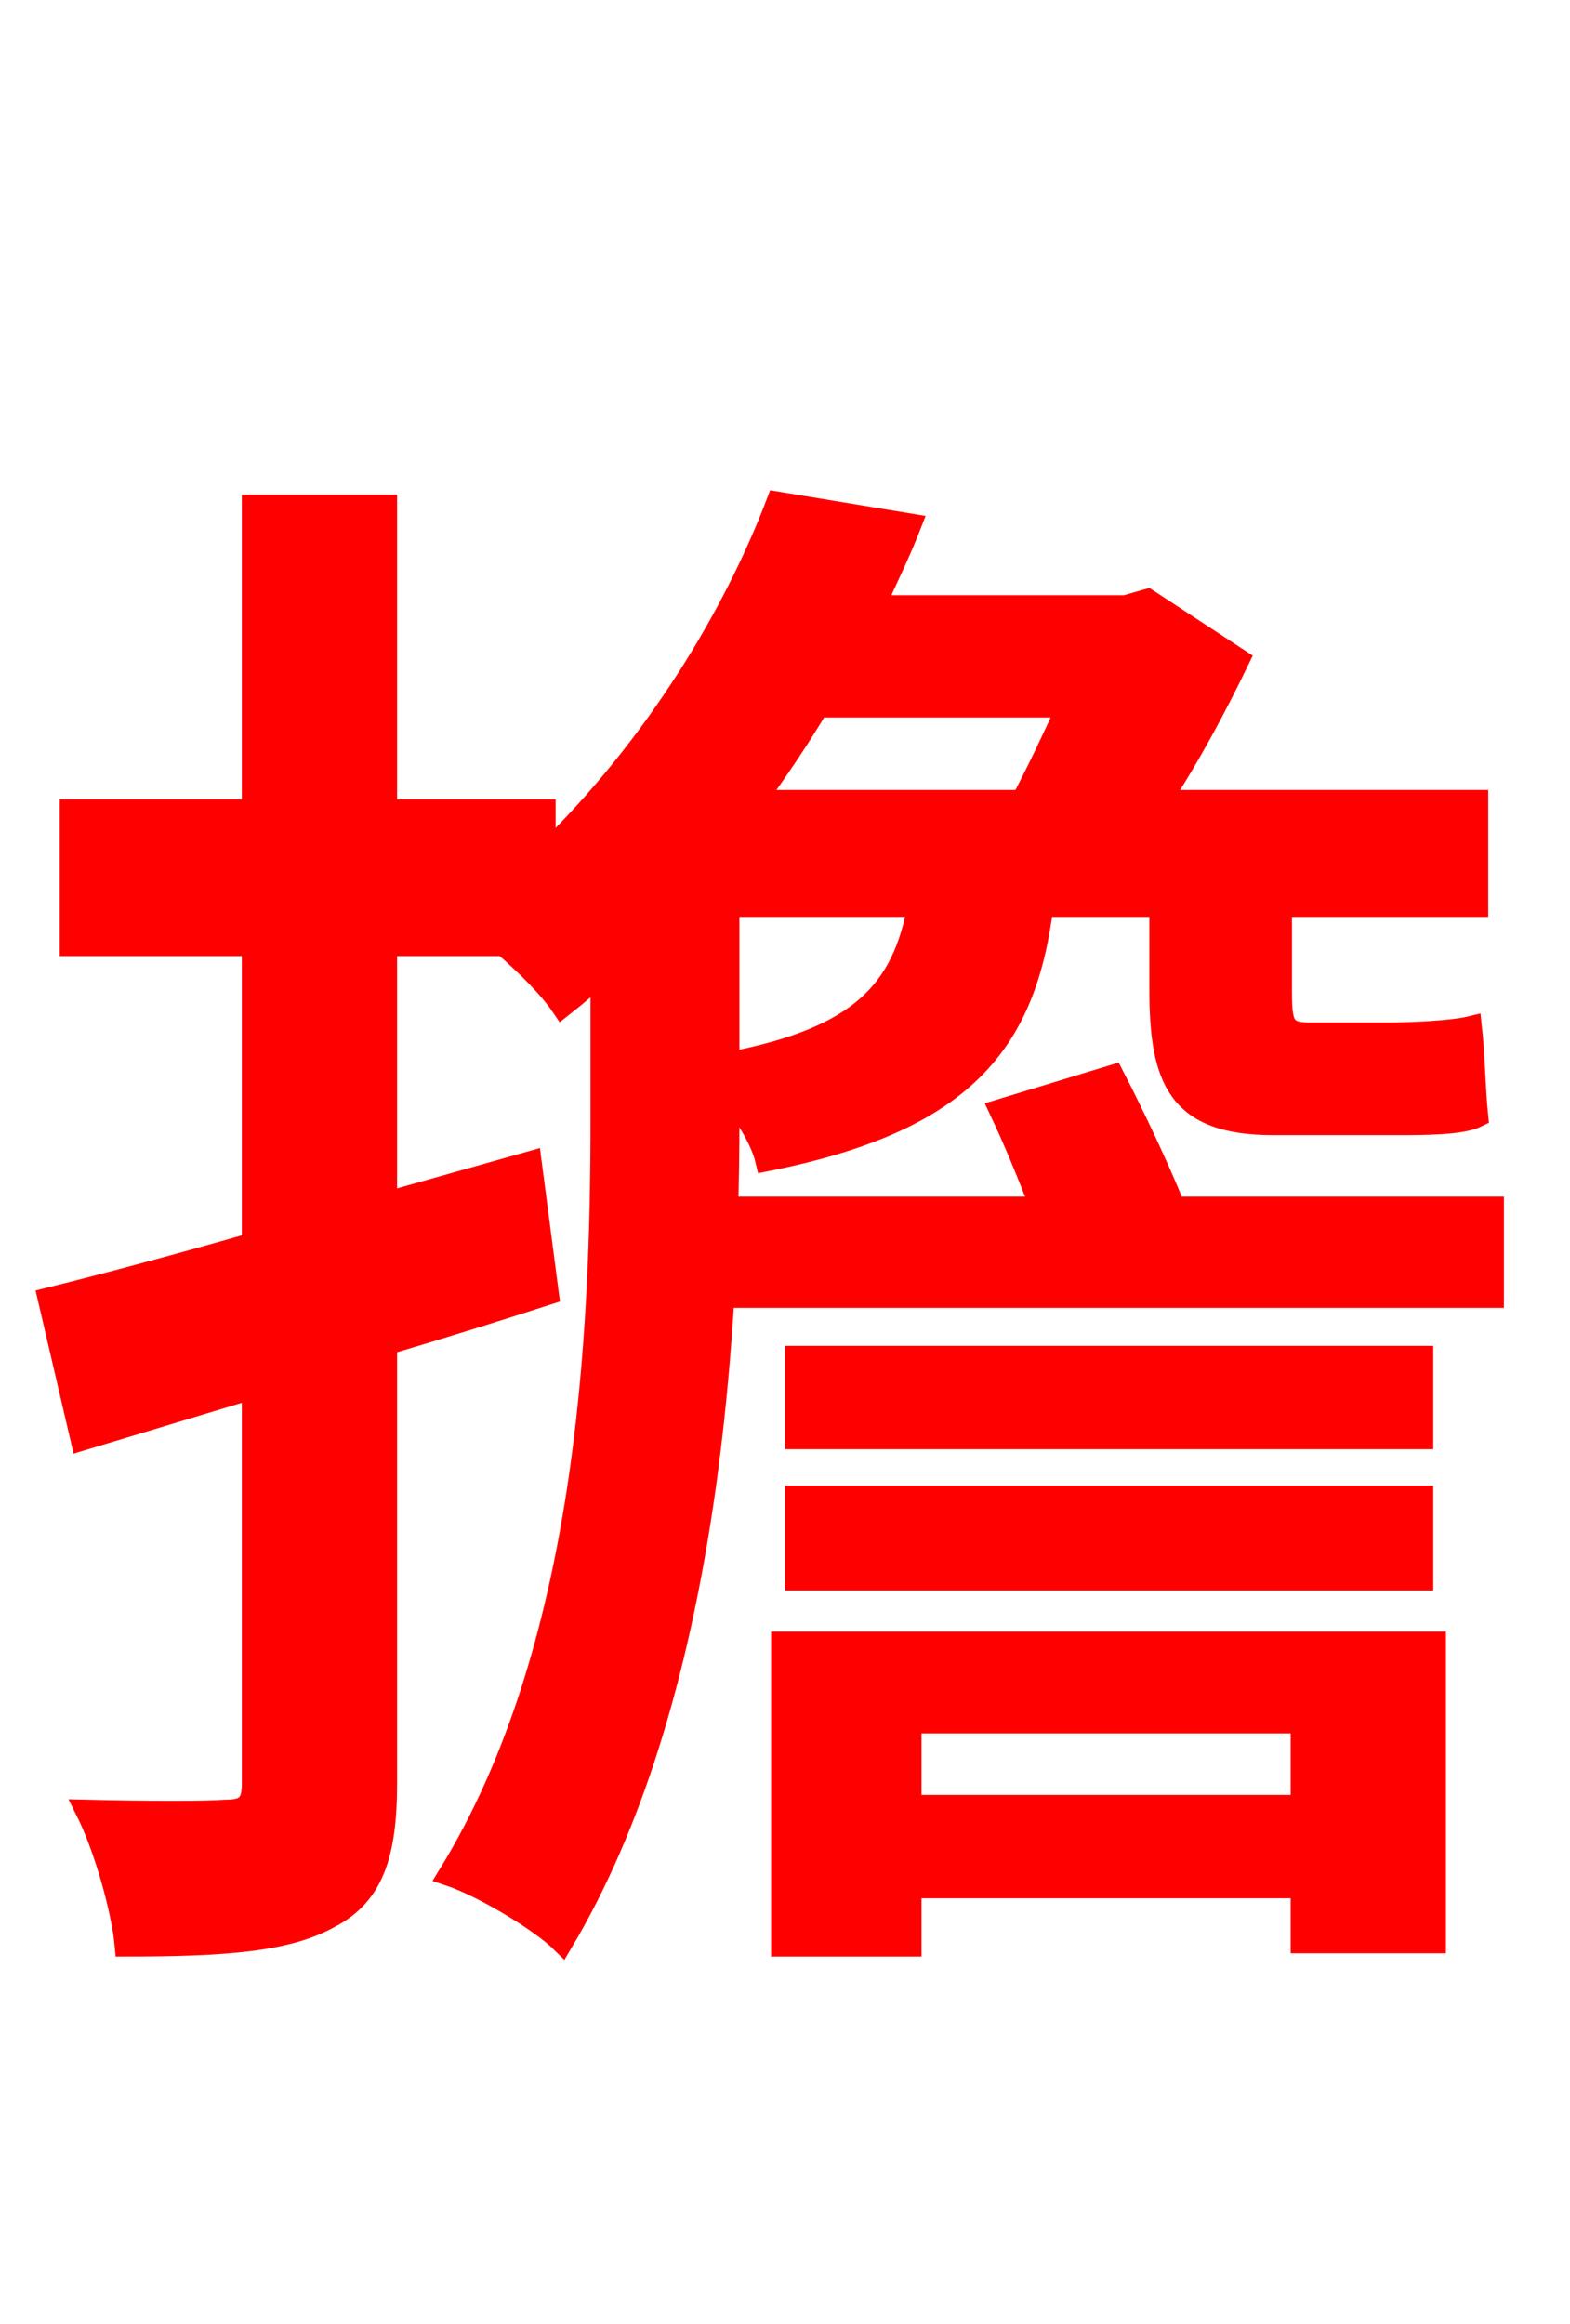 <svg xmlns="http://www.w3.org/2000/svg" xmlns:xlink="http://www.w3.org/1999/xlink" width="72" height="106.56"><path fill="red" stroke="red" d="M48.96 32.40C48.31 33.84 47.52 35.50 46.87 36.72L34.63 36.72C35.64 35.35 36.65 33.84 37.51 32.40ZM33.41 41.54L42.12 41.54C41.40 45.43 39.46 47.59 33.41 48.74ZM53.21 41.54L53.21 45.36C53.21 49.46 54.00 51.55 58.39 51.55L64.01 51.55C65.30 51.55 67.03 51.55 67.75 51.19C67.61 49.82 67.61 48.46 67.46 47.09C66.60 47.30 64.73 47.38 63.79 47.38L59.98 47.38C58.82 47.38 58.75 46.87 58.75 45.43L58.75 41.54L67.75 41.54L67.75 36.72L53.21 36.72C54.58 34.63 55.80 32.33 56.81 30.24L52.63 27.50L51.62 27.79L40.10 27.79C40.68 26.50 41.26 25.34 41.76 24.05L35.64 23.04C33.70 28.15 30.10 34.20 24.98 39.17L24.98 37.15L17.71 37.15L17.71 23.18L11.59 23.18L11.59 37.15L3.24 37.15L3.24 43.34L11.59 43.34L11.59 57.02C8.06 58.03 4.82 58.90 2.23 59.54L3.74 66.02L11.59 63.65L11.59 81.79C11.59 82.80 11.23 83.02 10.30 83.02C9.50 83.09 6.84 83.09 3.96 83.02C4.82 84.74 5.62 87.62 5.76 89.21C10.37 89.21 13.18 88.99 15.12 87.91C17.06 86.90 17.71 85.10 17.71 81.79L17.71 61.63C20.16 60.91 22.68 60.12 25.13 59.33L24.34 53.28L17.71 55.15L17.71 43.34L23.11 43.34C24.19 44.28 25.20 45.29 25.78 46.15C26.42 45.65 27.00 45.14 27.58 44.64L27.58 51.34C27.58 61.34 26.93 75.67 20.59 85.97C22.10 86.47 24.77 88.06 25.78 89.06C32.26 78.19 33.41 62.14 33.41 51.34L33.41 50.11C34.20 51.12 34.92 52.27 35.14 53.21C44.21 51.41 47.02 47.81 47.81 41.54ZM59.69 78.98L59.69 82.80L41.76 82.80L41.76 78.98ZM35.86 89.21L41.76 89.21L41.76 86.54L59.69 86.54L59.69 89.06L65.81 89.06L65.81 75.31L35.86 75.31ZM36.50 72.43L65.23 72.43L65.23 68.62L36.50 68.62ZM65.23 62.21L36.50 62.21L36.50 65.95L65.23 65.95ZM53.86 55.37C53.14 53.57 51.98 51.12 51.05 49.32L45.86 50.90C46.51 52.27 47.16 53.86 47.74 55.37L33.55 55.37L33.55 59.47L68.47 59.47L68.47 55.37Z"/></svg>
